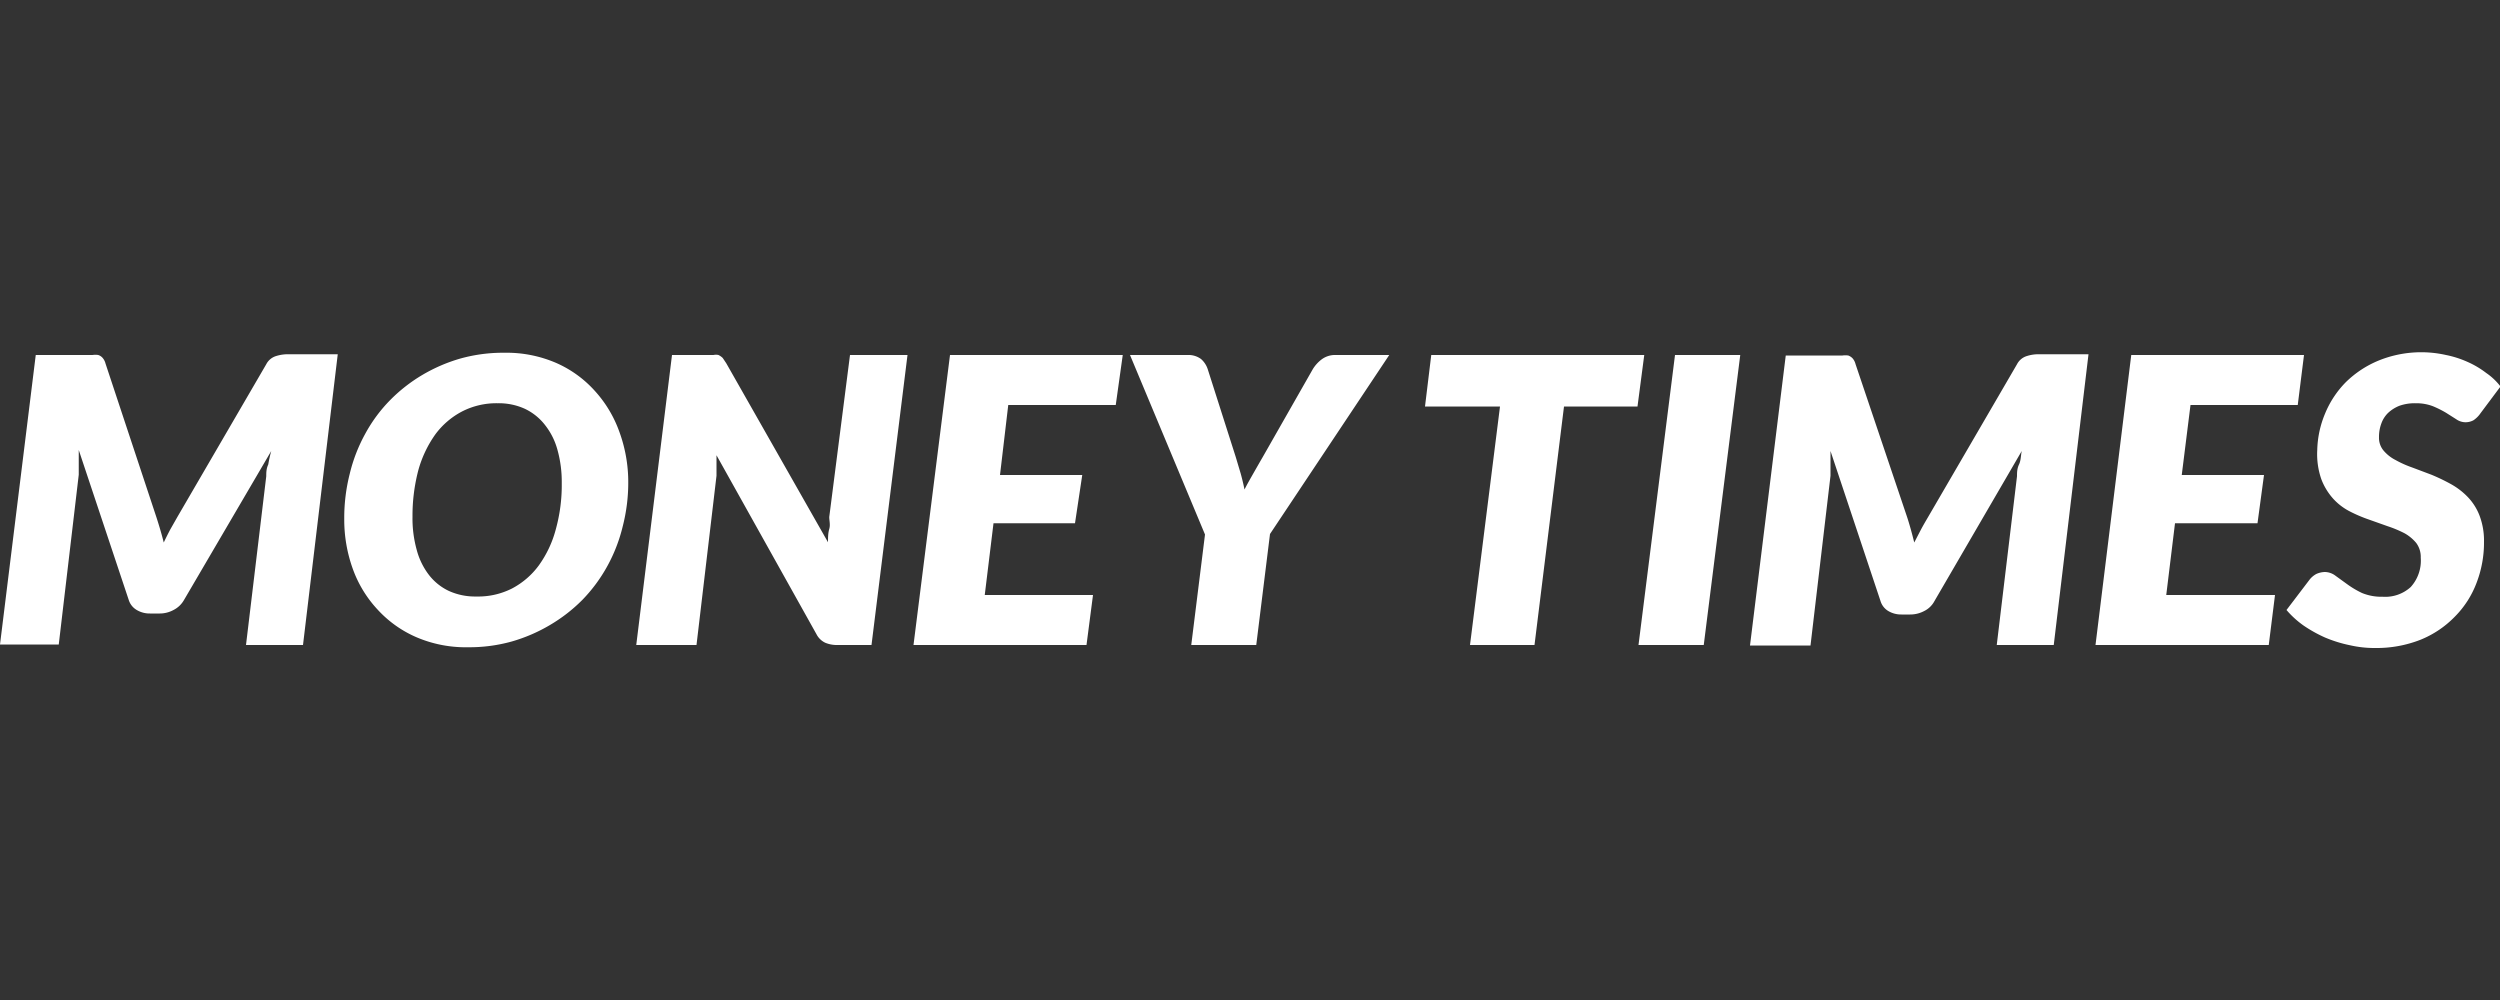 <svg id="Camada_1" data-name="Camada 1" xmlns="http://www.w3.org/2000/svg" viewBox="0 0 100 40"><rect x="0" y="0" width="100" height="40" fill="#333333" stroke="none"/><defs><style>.cls-1{fill:#fff;fill-rule:evenodd;}</style></defs><g id="Page-1"><g id="Matéria-Copy-2"><g id="Group-4-Copy-3"><path id="TIMES" class="cls-1" d="M65.77,14.2l-.27,2.06H62.56L61.38,25.8H58.8L60,16.26H57l.25-2.06Zm2.38,11.6H65.54L67,14.2h2.61Zm8.14-5.1c.11.34.2.68.28,1l.27-.52c.09-.17.19-.34.29-.51l3.55-6.1a.66.66,0,0,1,.4-.33,1.51,1.51,0,0,1,.46-.07h2L82.15,25.8H79.87l.81-6.75c0-.14,0-.3.08-.47s.07-.36.11-.54l-3.49,6a.93.93,0,0,1-.41.4,1.19,1.19,0,0,1-.56.14h-.35a1,1,0,0,1-.53-.14.7.7,0,0,1-.31-.4l-2-6,0,.53c0,.17,0,.32,0,.46l-.8,6.79H70l1.43-11.6h2.27a.86.86,0,0,1,.23,0,.45.45,0,0,1,.17.11.55.55,0,0,1,.12.23Zm15.62-4.5H87.62L87.27,19h3.29l-.26,1.93H87l-.35,2.87H91l-.25,2H83.82l1.43-11.6h6.91Zm7.31.33a1.06,1.06,0,0,1-.28.28.67.67,0,0,1-.33.08.65.65,0,0,1-.36-.12l-.41-.26a4.2,4.2,0,0,0-.52-.26,1.86,1.86,0,0,0-.7-.12,1.83,1.83,0,0,0-.64.1,1.44,1.44,0,0,0-.46.29,1.12,1.12,0,0,0-.27.43,1.53,1.53,0,0,0-.09.54.79.79,0,0,0,.18.53,1.55,1.55,0,0,0,.48.38,4.2,4.2,0,0,0,.67.3l.77.29a7.76,7.76,0,0,1,.77.37,2.86,2.86,0,0,1,.68.52,2.23,2.23,0,0,1,.47.74,2.82,2.82,0,0,1,.18,1.05,4.48,4.48,0,0,1-.3,1.65,3.83,3.83,0,0,1-.87,1.35,4,4,0,0,1-1.37.92,4.8,4.8,0,0,1-1.82.33,4.34,4.34,0,0,1-1-.11,5.23,5.23,0,0,1-1-.31,5.46,5.46,0,0,1-.86-.48,3.72,3.72,0,0,1-.68-.62l.92-1.21a.87.87,0,0,1,.27-.23.88.88,0,0,1,.34-.08.72.72,0,0,1,.43.15l.47.34a3.68,3.68,0,0,0,.59.35,2.05,2.05,0,0,0,.83.15,1.51,1.51,0,0,0,1.12-.39,1.57,1.57,0,0,0,.4-1.17.94.94,0,0,0-.18-.59,1.66,1.66,0,0,0-.47-.39,4.66,4.66,0,0,0-.67-.28l-.76-.27a5.75,5.75,0,0,1-.77-.33,2.34,2.34,0,0,1-.66-.51,2.49,2.49,0,0,1-.47-.78A3.06,3.06,0,0,1,92.69,18,4,4,0,0,1,93,16.55a3.89,3.89,0,0,1,.83-1.26,4.1,4.1,0,0,1,1.32-.87,4.53,4.53,0,0,1,2.69-.22,4,4,0,0,1,.87.28,3.62,3.62,0,0,1,.74.44,2.46,2.46,0,0,1,.57.54Z"/><path id="MONEY-Copy" class="cls-1" d="M6.26,20.7c.11.34.21.68.29,1,.08-.17.17-.35.26-.52l.29-.51,3.55-6.1a.66.66,0,0,1,.4-.33,1.56,1.56,0,0,1,.46-.07h2L12.12,25.8H9.84l.81-6.75c0-.14,0-.3.08-.47a5.23,5.23,0,0,1,.12-.54L7.36,24a1,1,0,0,1-.42.4,1.15,1.15,0,0,1-.55.14H6a1,1,0,0,1-.53-.14.71.71,0,0,1-.32-.4l-2-6c0,.18,0,.36,0,.53s0,.32,0,.46l-.8,6.79H0L1.43,14.2H3.7a.78.78,0,0,1,.23,0,.39.39,0,0,1,.17.11.55.55,0,0,1,.12.23Zm18.87-1.44a7,7,0,0,1-.22,1.79,6.41,6.41,0,0,1-.62,1.6,6.26,6.26,0,0,1-1,1.35A6.36,6.36,0,0,1,22,25a6.55,6.55,0,0,1-1.53.66,6.32,6.32,0,0,1-1.75.23,5,5,0,0,1-2.06-.4,4.55,4.55,0,0,1-1.55-1.1,4.73,4.73,0,0,1-1-1.64,5.81,5.81,0,0,1-.34-2,7.16,7.16,0,0,1,.22-1.8,6.41,6.41,0,0,1,.62-1.6,6,6,0,0,1,1-1.35,6.36,6.36,0,0,1,1.28-1,6.55,6.55,0,0,1,1.53-.66,6.34,6.34,0,0,1,1.76-.23,5,5,0,0,1,2.05.4,4.51,4.51,0,0,1,1.54,1.1,4.86,4.86,0,0,1,1,1.65A5.85,5.85,0,0,1,25.13,19.26Zm-2.66.06A4.76,4.76,0,0,0,22.3,18a2.76,2.76,0,0,0-.5-1,2.22,2.22,0,0,0-.81-.65,2.51,2.51,0,0,0-1.08-.22,3,3,0,0,0-1.43.33,3.13,3.13,0,0,0-1.07.92,4.57,4.57,0,0,0-.68,1.44,7.18,7.18,0,0,0-.23,1.86A4.69,4.69,0,0,0,16.67,22a2.83,2.83,0,0,0,.49,1,2.18,2.18,0,0,0,.8.64,2.53,2.53,0,0,0,1.09.22,3,3,0,0,0,1.43-.32,3.15,3.15,0,0,0,1.07-.92,4.37,4.37,0,0,0,.68-1.44A6.63,6.63,0,0,0,22.47,19.32Zm5.78-5.12.29,0a.46.46,0,0,1,.2,0,.66.66,0,0,1,.17.12l.14.21,4.07,7.16c0-.18,0-.36.05-.53s0-.33,0-.48L34,14.2h2.3L34.86,25.8H33.51a1.21,1.21,0,0,1-.5-.09.76.76,0,0,1-.35-.34l-4-7.16c0,.15,0,.3,0,.43s0,.27,0,.39l-.8,6.77H25.45l1.43-11.6Zm16.38,2h-4.3L40,19h3.29L43,20.93H39.74l-.35,2.87h4.33l-.26,2H36.54L38,14.2h6.91Zm6.17,5.16-.55,4.44h-2.6l.55-4.42-3-7.18h2.31a.84.84,0,0,1,.53.16.92.92,0,0,1,.27.41l1.12,3.51.2.67q.09.33.15.63c.1-.2.22-.41.34-.62s.25-.44.39-.68l2-3.51a1.41,1.41,0,0,1,.35-.39.89.89,0,0,1,.56-.18h2.15Z"/></g></g></g></svg>